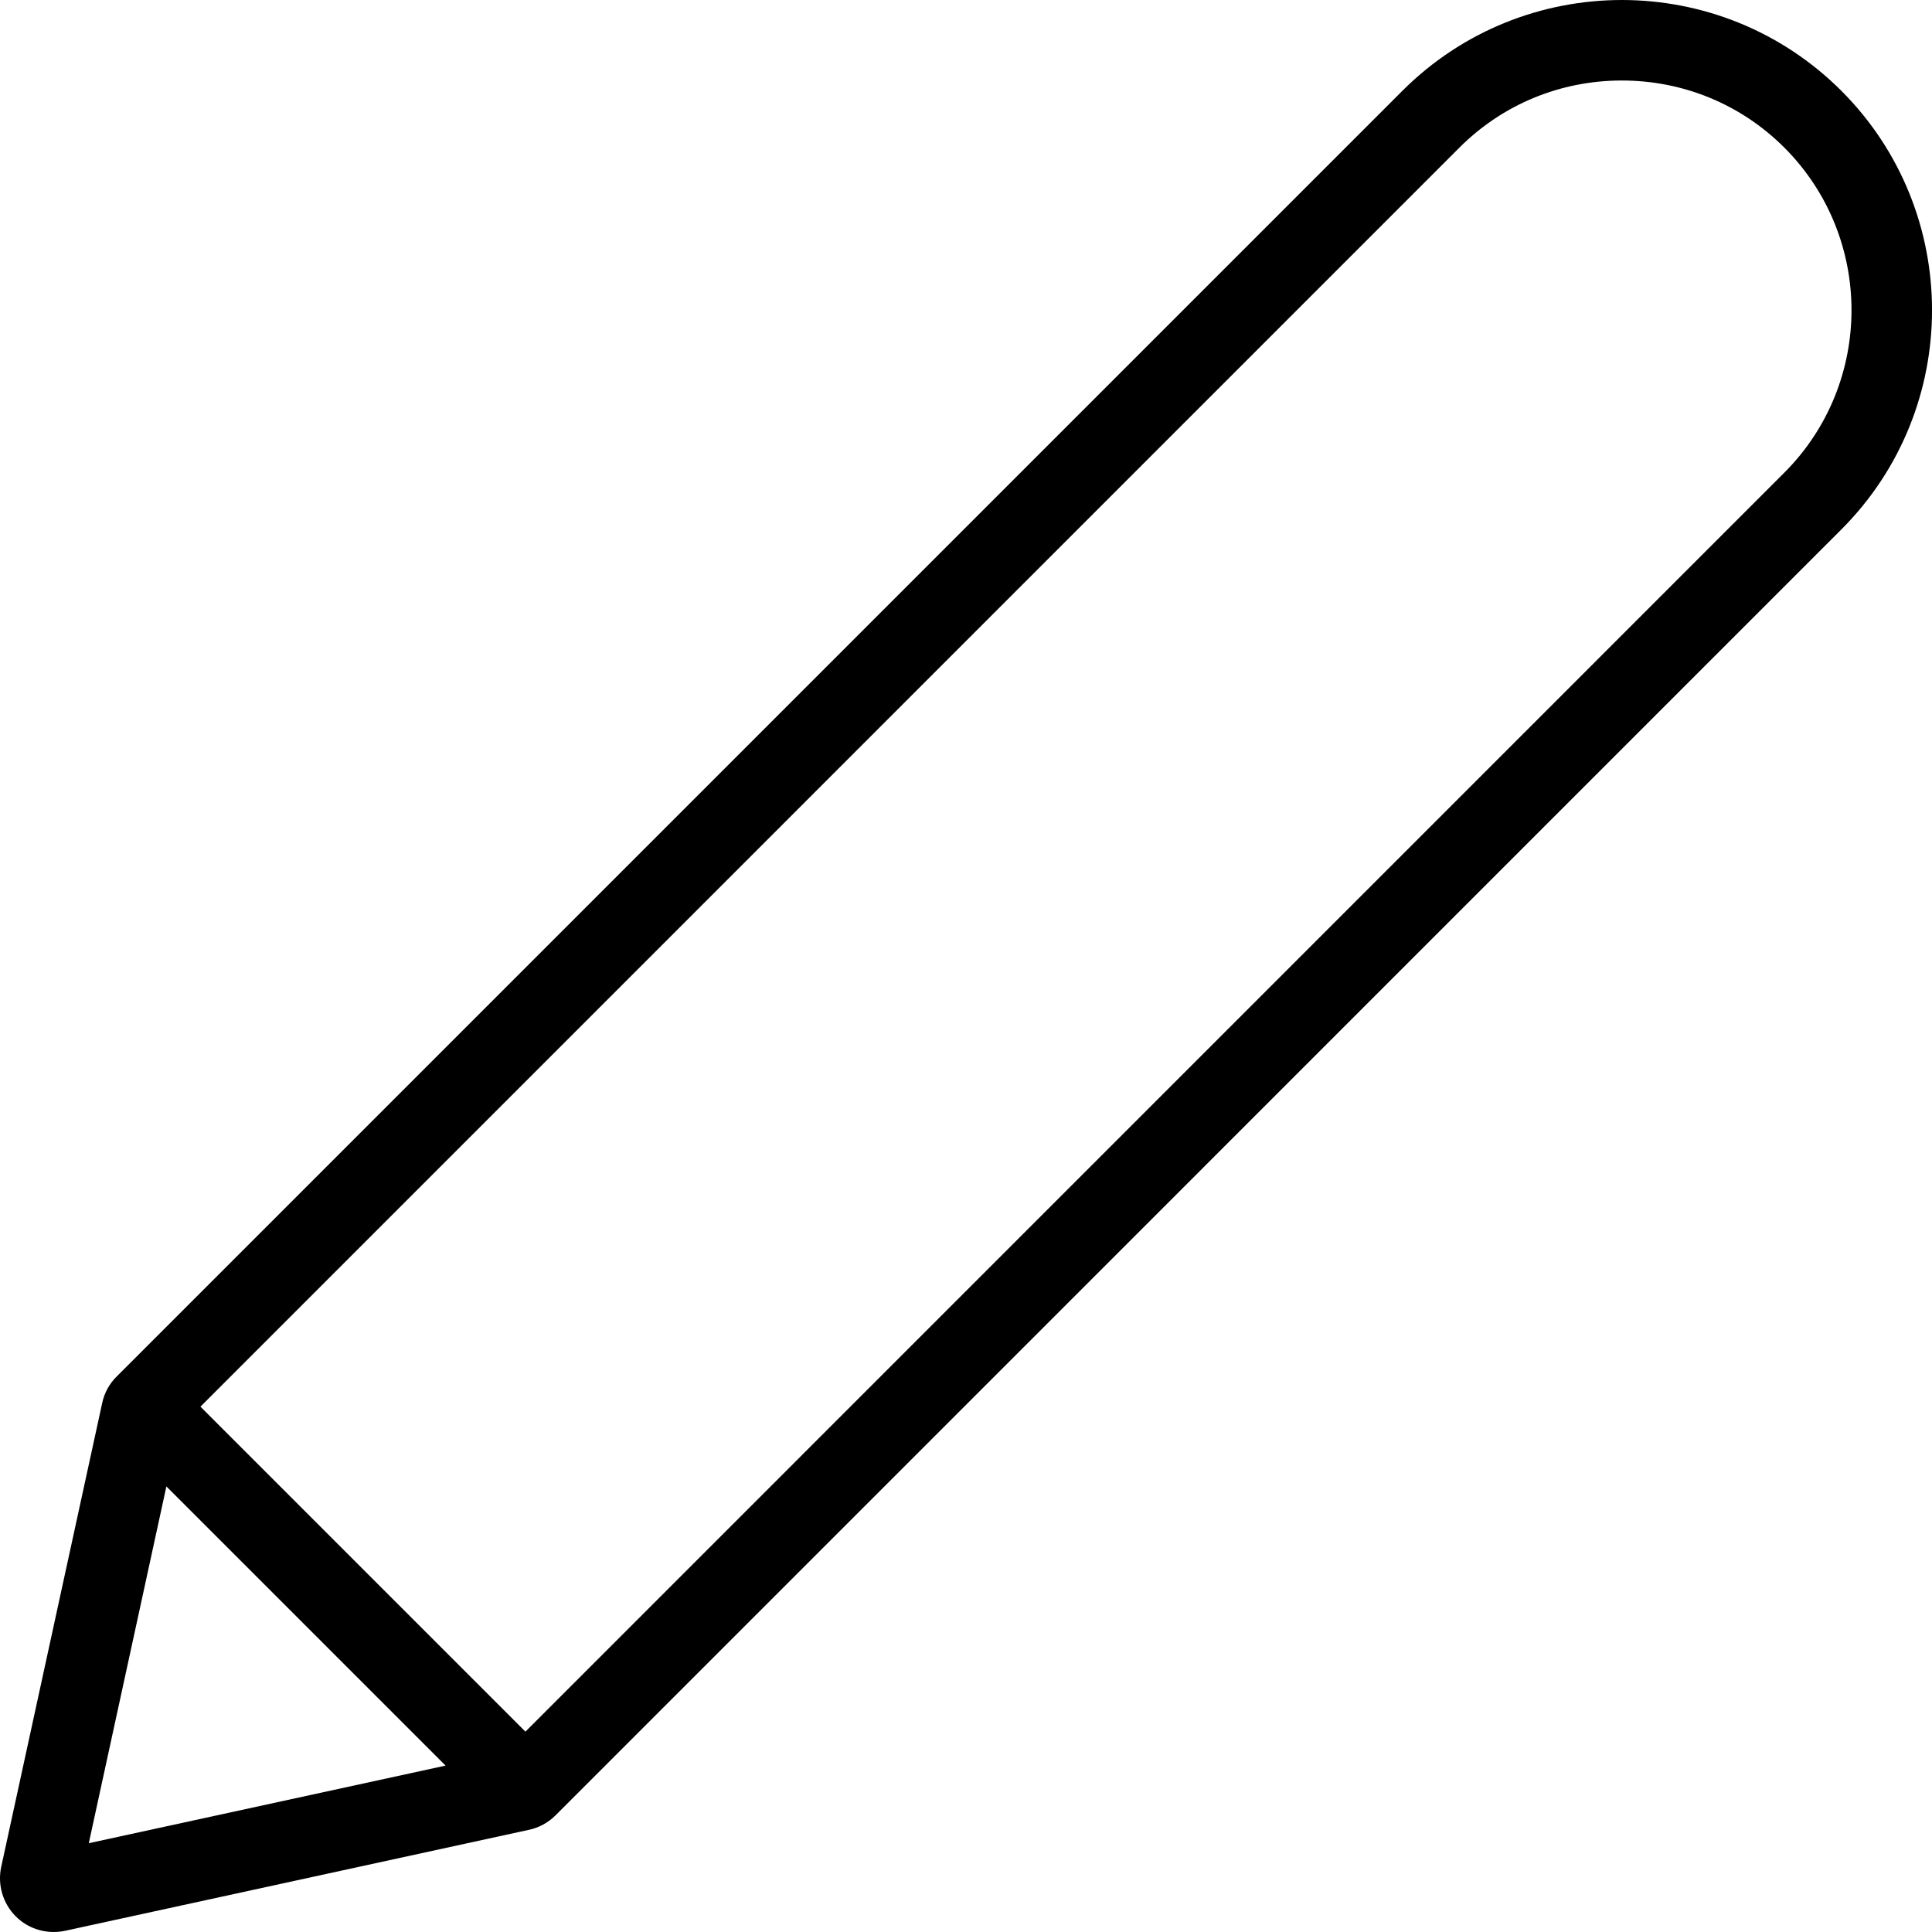 <svg width="24" height="24" viewBox="0 0 24 24" xmlns="http://www.w3.org/2000/svg"><title>content/pen_24</title><path d="M22.166 5.871l-15.639 15.64-4.037-4.037 15.639-15.64c.537-.537 1.253-.833 2.016-.834l.004 0c.764.001 1.48.297 2.017.834 1.112 1.113 1.112 2.924 0 4.037zm-20.099 12.594l3.468 3.468-4.432.964.964-4.432zm20.806-17.338c-.751-.75-1.736-1.126-2.723-1.127l-.005 0c-.987.001-1.972.377-2.723 1.127l-15.974 15.974c-.091.09-.153.205-.179.33l-1.254 5.76c-.048.222.02.453.18.614.126.127.297.195.472.195.047 0 .095-.005.142-.015l5.76-1.254c.125-.026.24-.089.33-.178l15.974-15.975c1.503-1.503 1.503-3.948 0-5.451z" fill="#000" fill-rule="evenodd"/></svg>